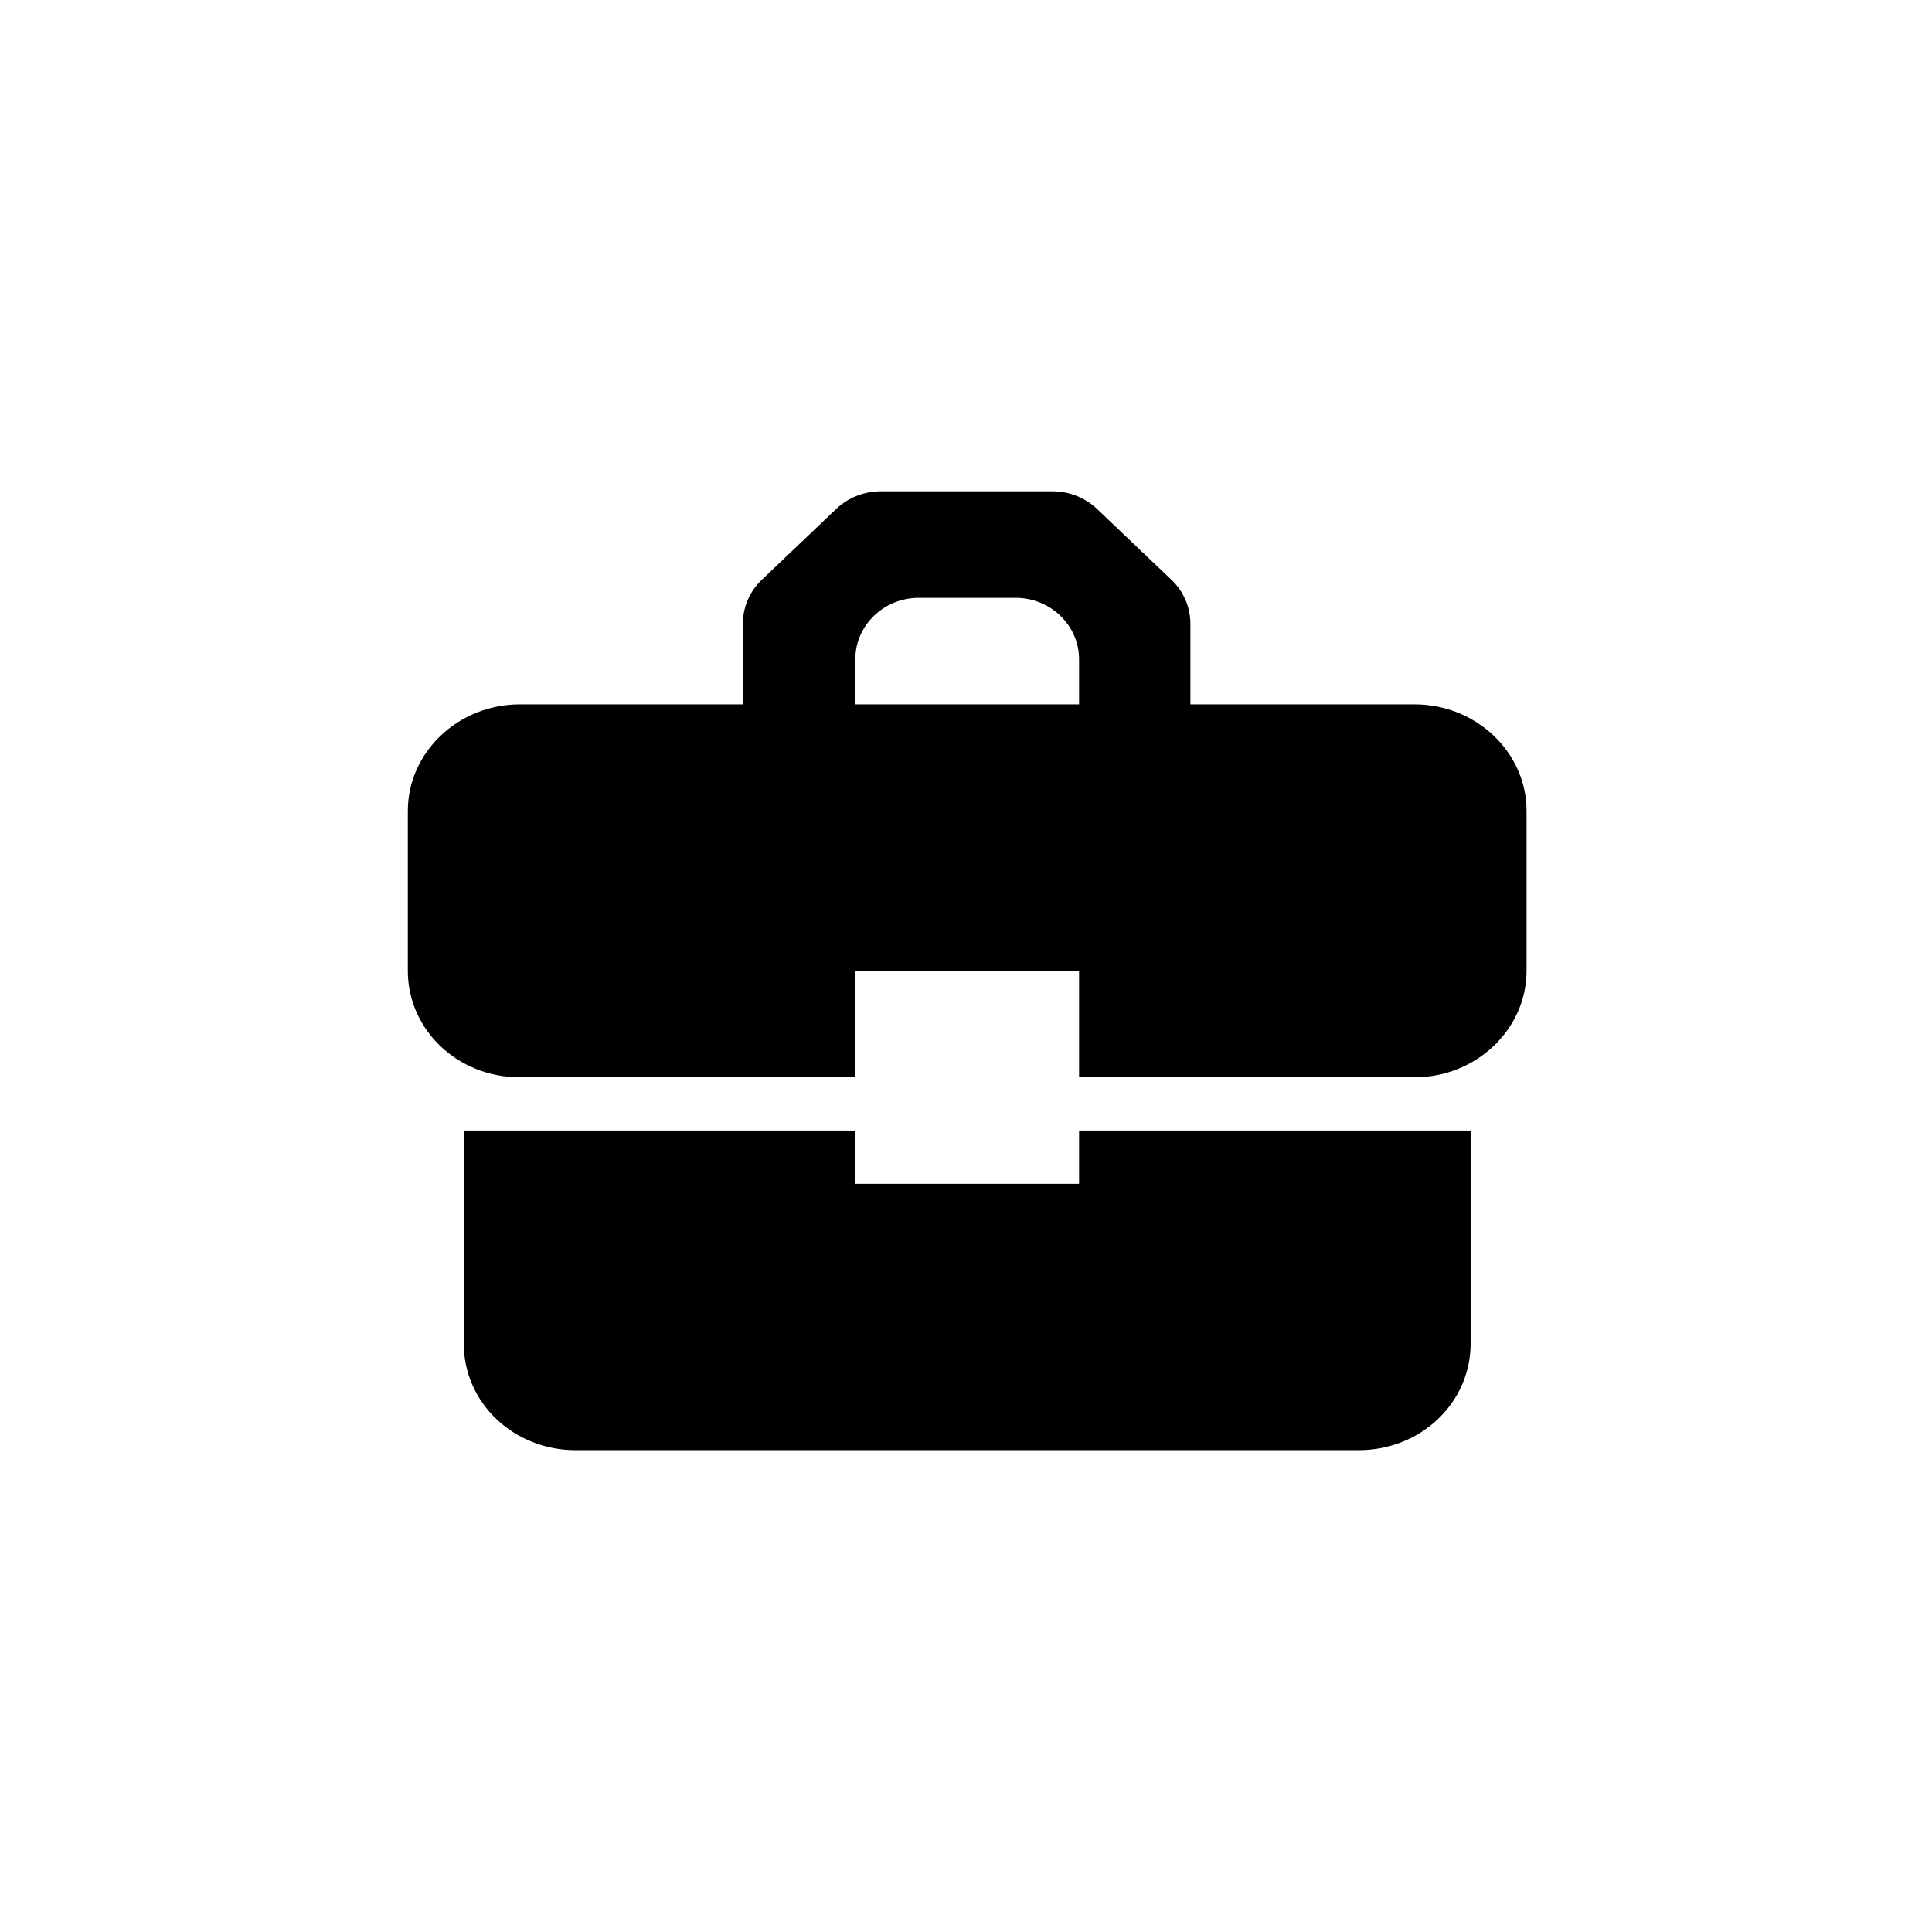 <svg  viewBox="0 0 102 102"  xmlns="http://www.w3.org/2000/svg">
<path d="M45.156 62.5V59.688H24.514L24.484 70.938C24.484 74.059 27.113 76.562 30.391 76.562H71.734C75.012 76.562 77.641 74.059 77.641 70.938V59.688H56.969V62.5H45.156ZM74.688 37.188H62.846V32.921C62.846 32.052 62.485 31.219 61.844 30.609L57.919 26.87C57.291 26.273 56.445 25.938 55.564 25.938H46.502C45.621 25.938 44.775 26.273 44.147 26.87L40.221 30.609C39.581 31.219 39.221 32.052 39.221 32.921V37.188H27.438C24.189 37.188 21.531 39.719 21.531 42.812V51.25C21.531 54.372 24.16 56.875 27.438 56.875H45.156V51.25H56.969V56.875H74.688C77.936 56.875 80.594 54.344 80.594 51.25V42.812C80.594 39.719 77.936 37.188 74.688 37.188ZM56.969 37.188H45.156V34.808C45.156 33.015 46.659 31.562 48.512 31.562H53.613C55.466 31.562 56.969 33.015 56.969 34.808V37.188Z" />
</svg>
